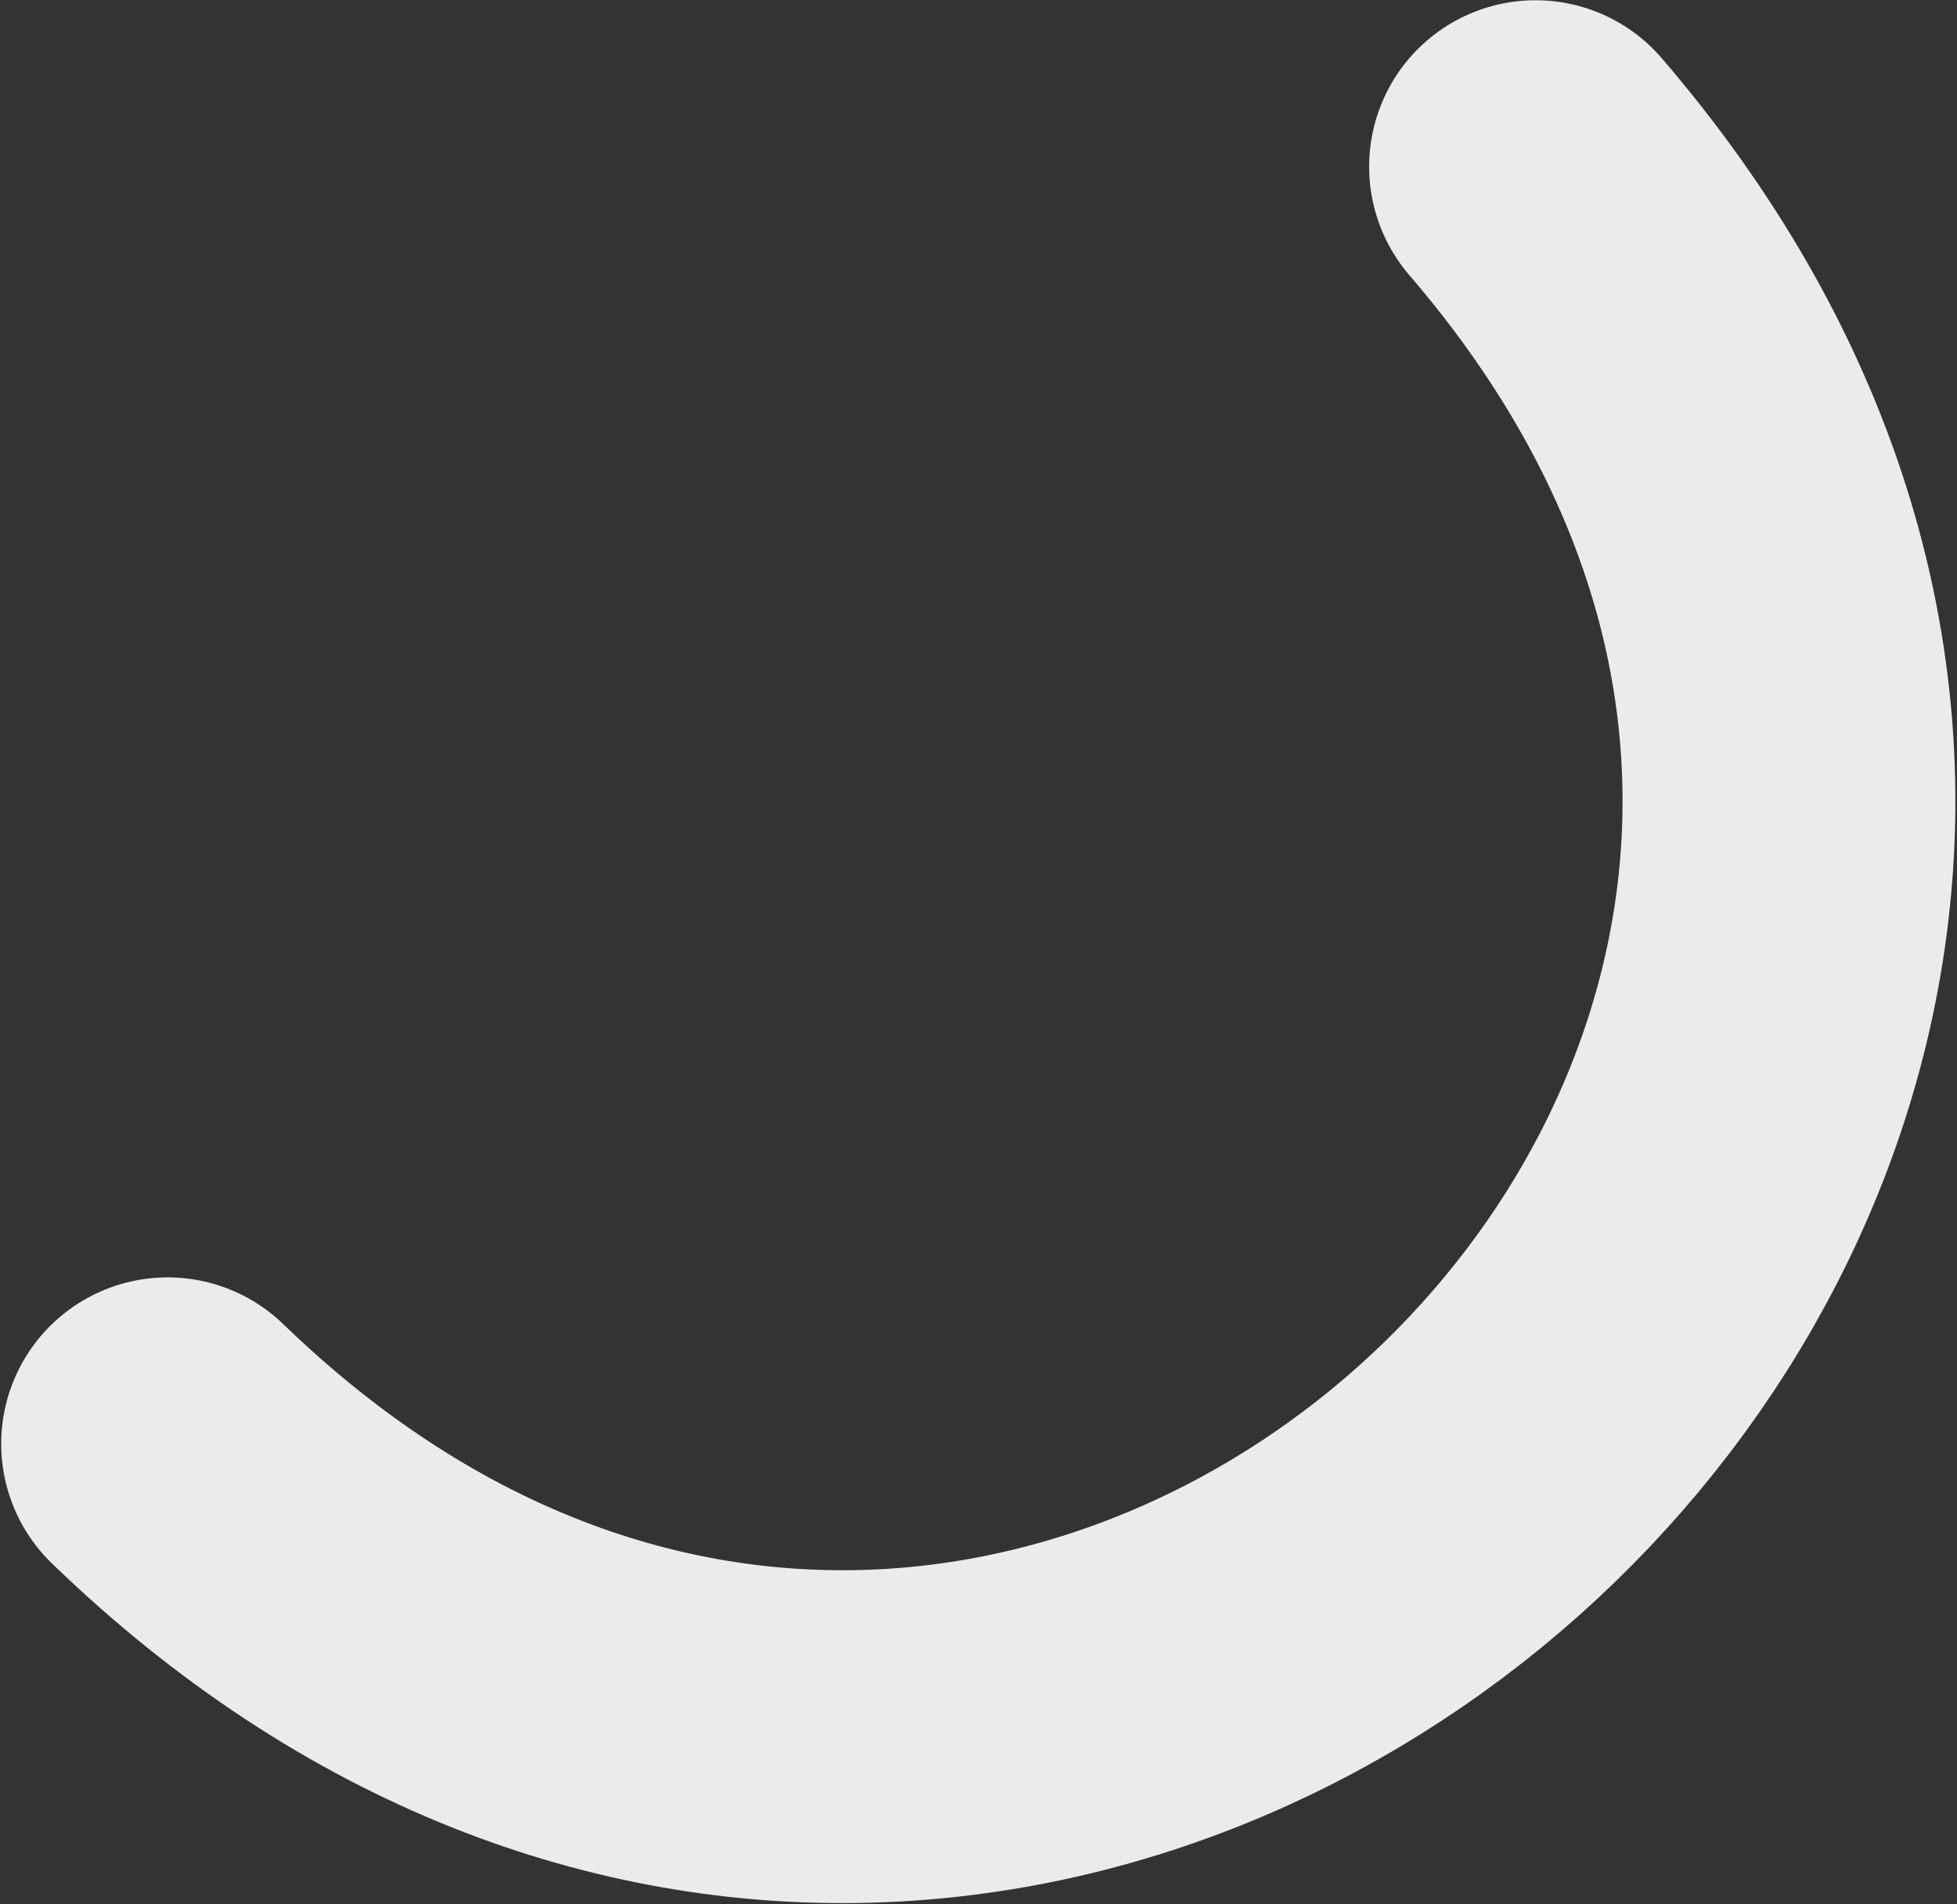 <svg width="588" height="572" viewBox="0 0 588 572" fill="none" xmlns="http://www.w3.org/2000/svg">
<rect x="0" y="0" width="588" height="572" fill="#333333" stroke="none"/>
<path d="M461.368 50.073C702.901 331.029 315.969 690.506 50.36 433.753" stroke="#EDEBE9" stroke-width="100" stroke-linecap="round" stroke-linejoin="round"/>
</svg>
